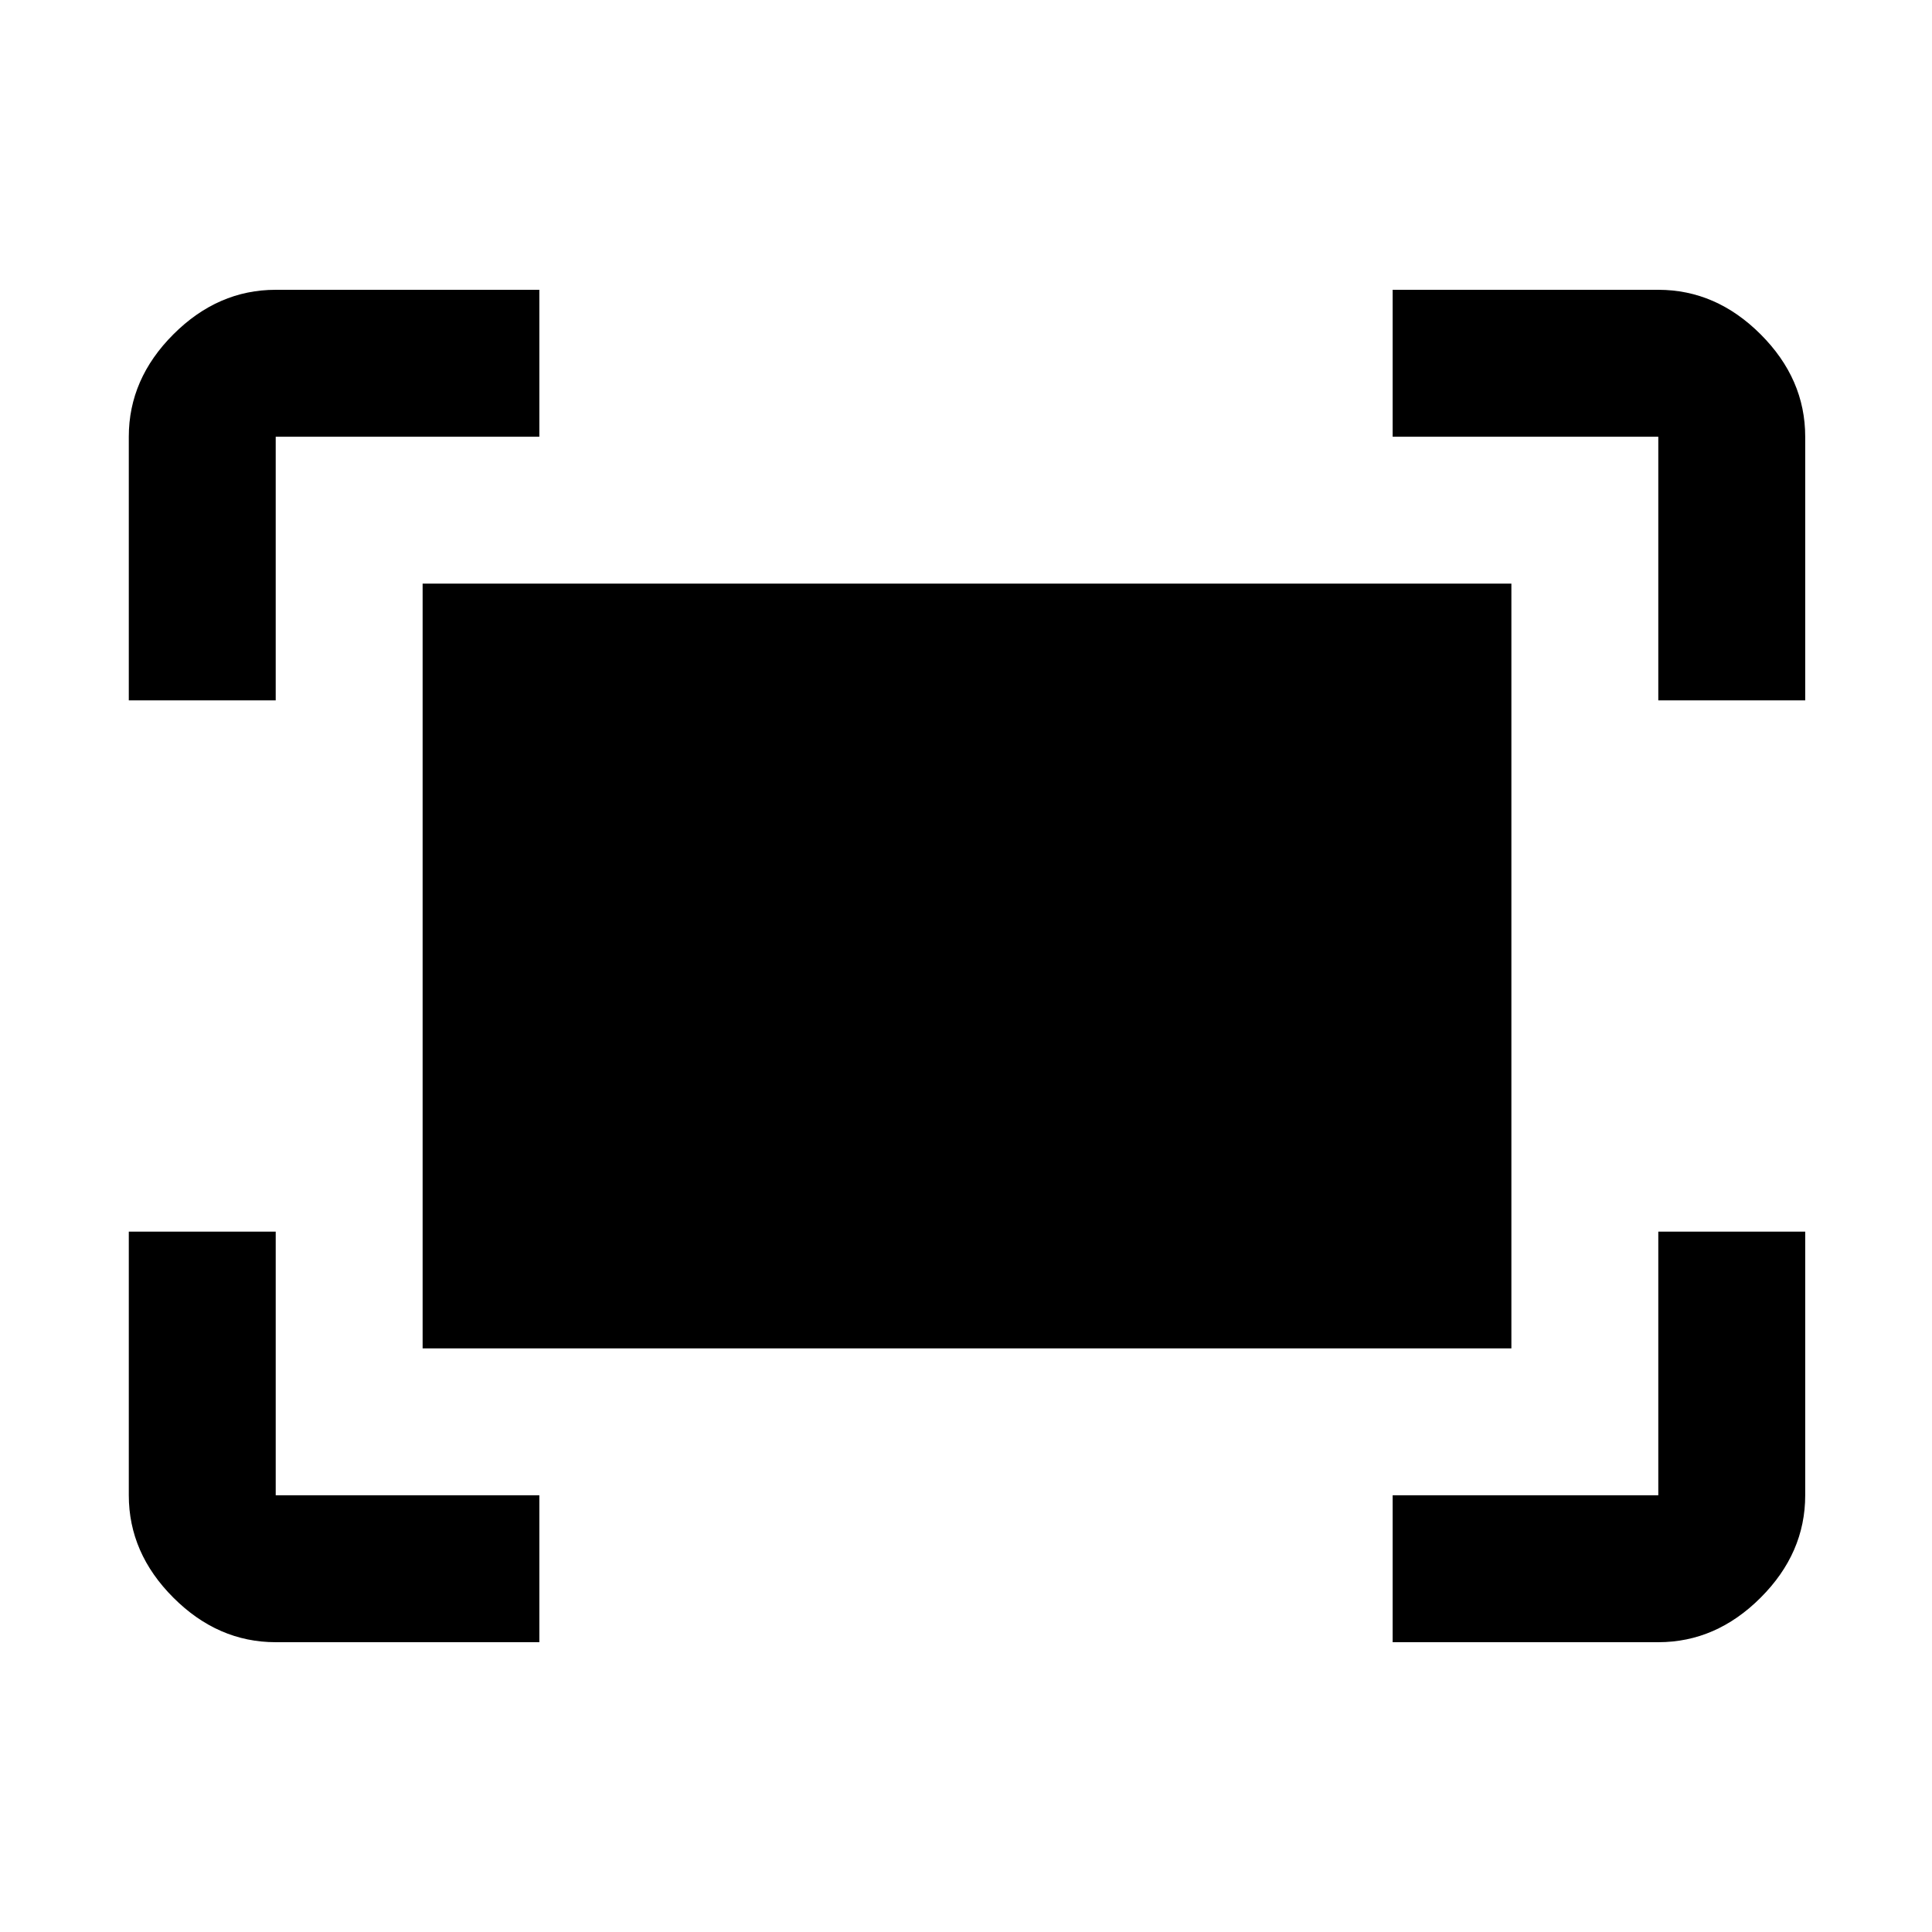 <svg xmlns="http://www.w3.org/2000/svg" height="48" viewBox="0 -960 960 960" width="48"><path d="M824-612v-131H692v-73h132q28.72 0 50.86 22.14T897-743v131h-73Zm-760 0v-131q0-28.72 22.14-50.86T137-816h131v73H137v131H64Zm628 468v-73h132v-131h73v131q0 28.73-22.14 50.86Q852.72-144 824-144H692Zm-555 0q-28.72 0-50.86-22.14Q64-188.27 64-217v-131h73v131h131v73H137Zm73-146v-380h541v380H210Z"/></svg>